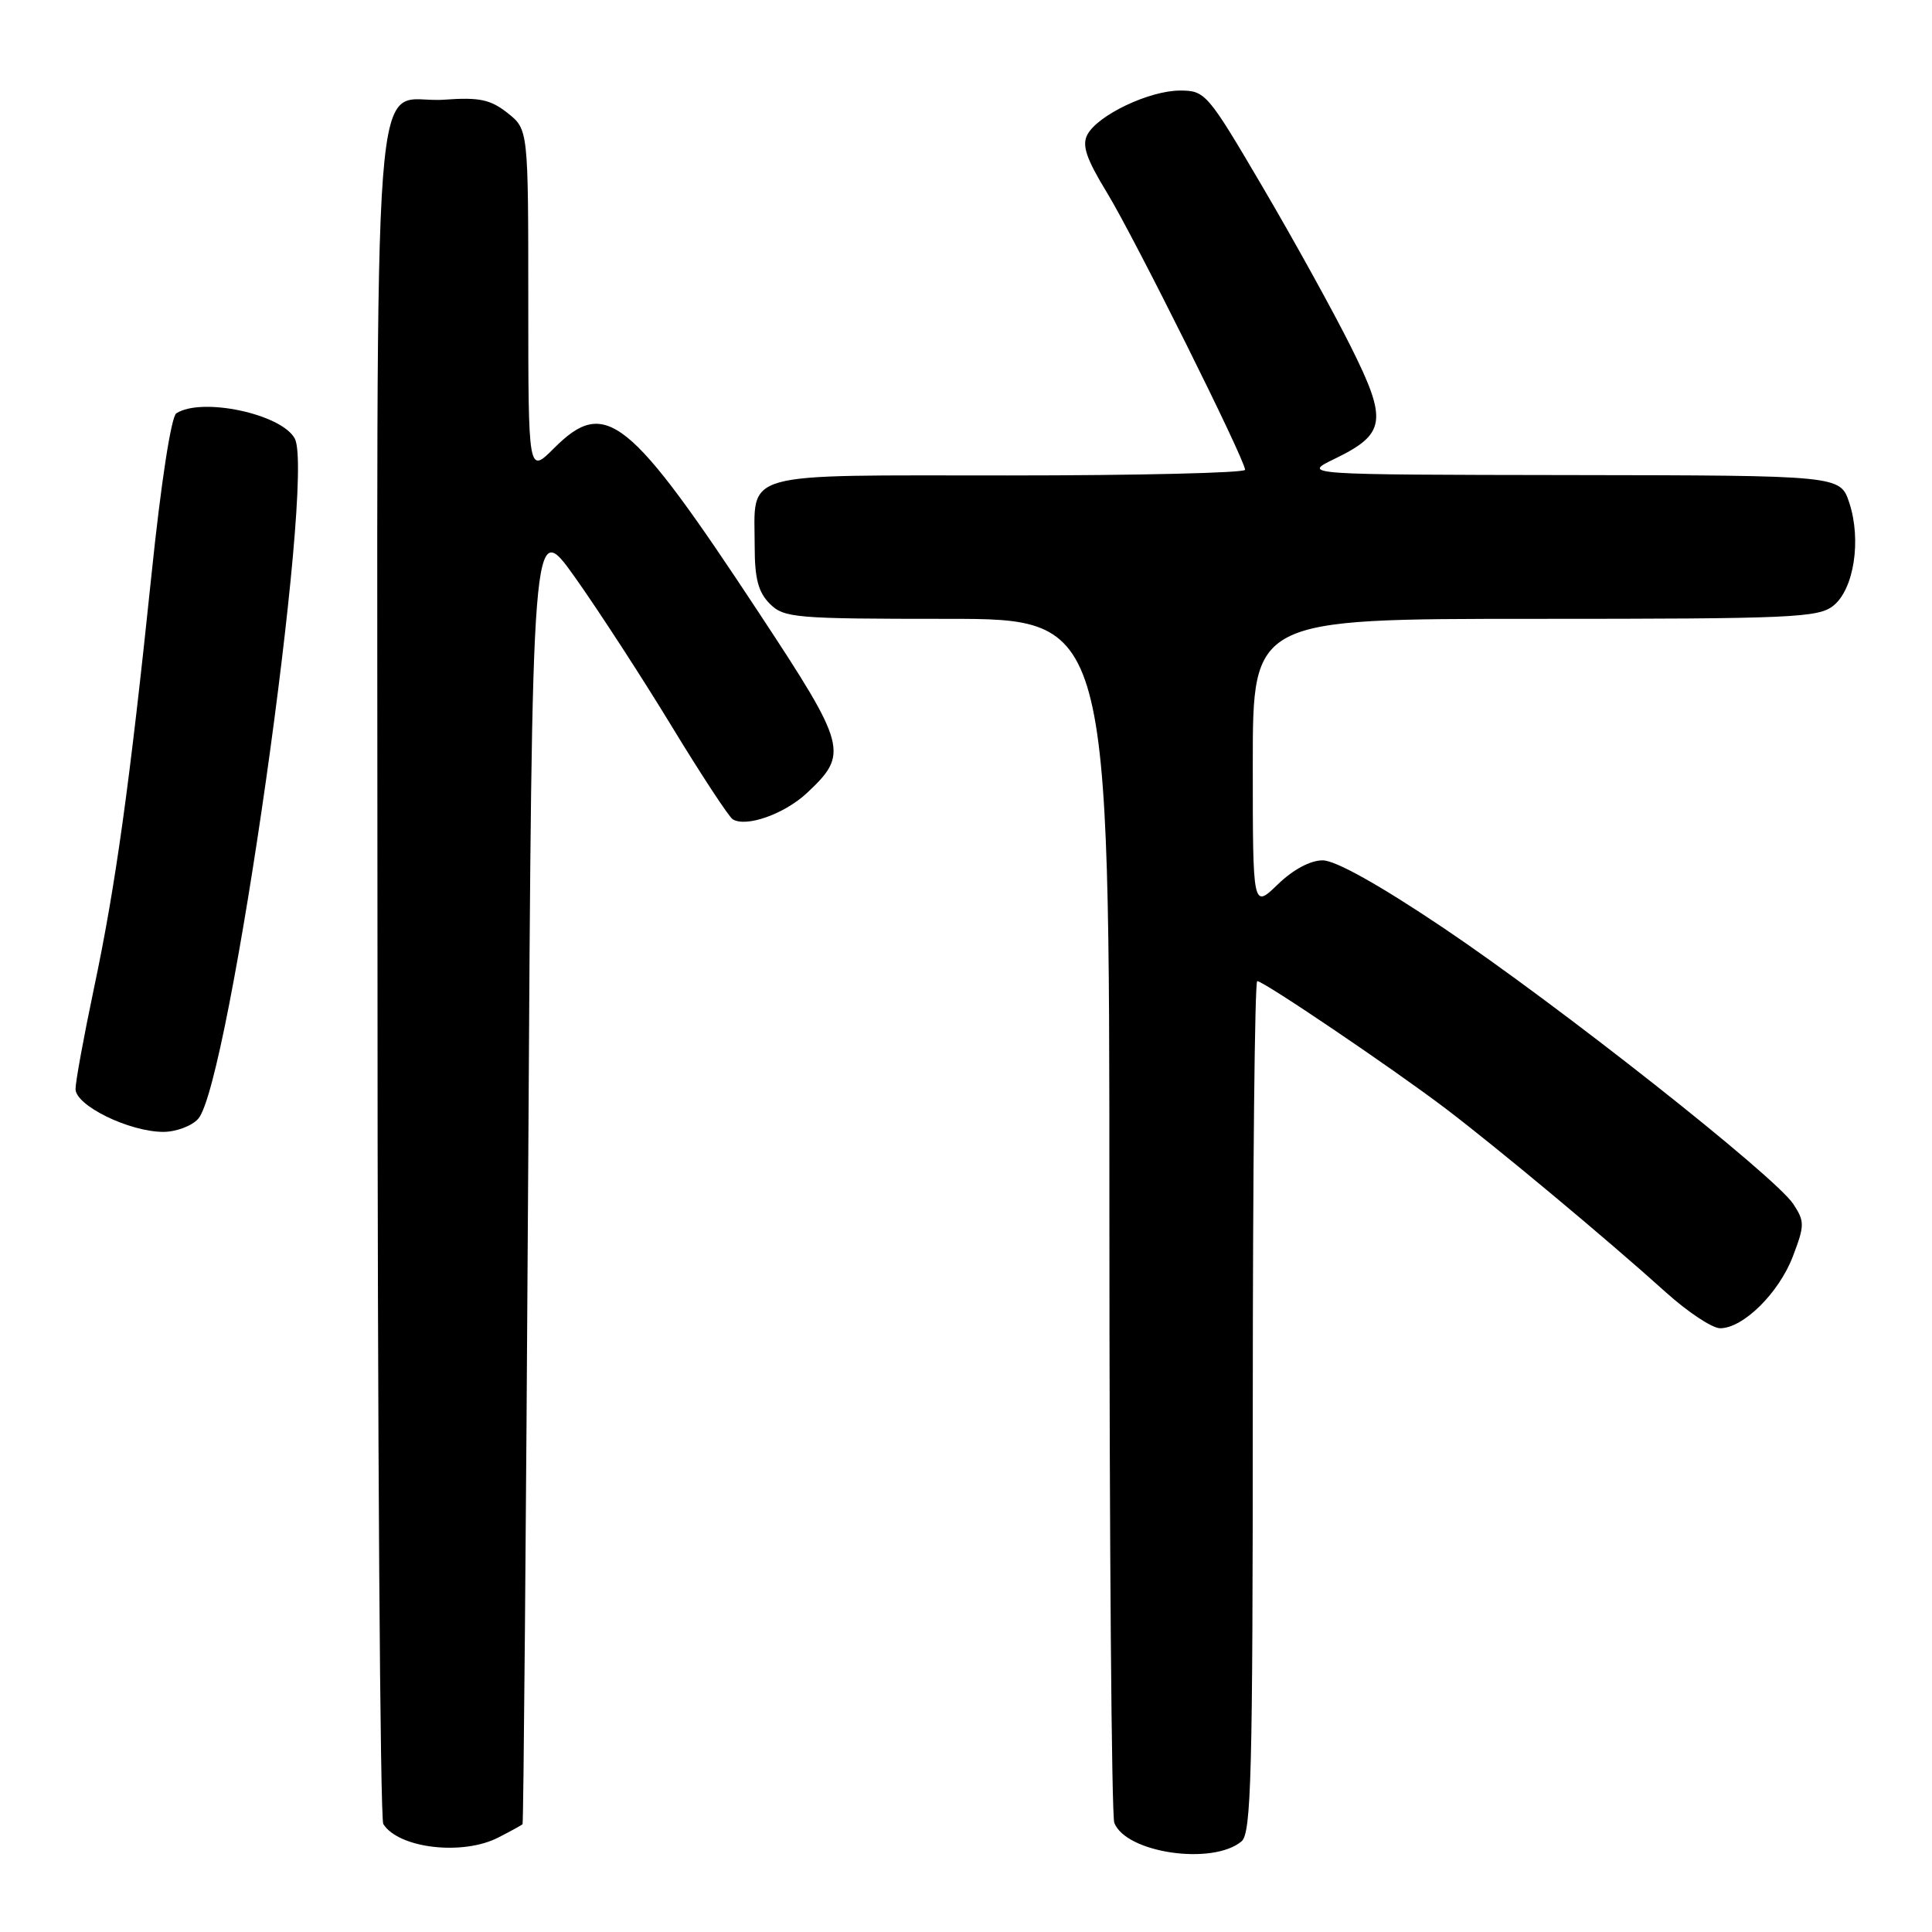 <?xml version="1.0" encoding="UTF-8" standalone="no"?>
<!DOCTYPE svg PUBLIC "-//W3C//DTD SVG 1.1//EN" "http://www.w3.org/Graphics/SVG/1.1/DTD/svg11.dtd" >
<svg xmlns="http://www.w3.org/2000/svg" xmlns:xlink="http://www.w3.org/1999/xlink" version="1.1" viewBox="0 0 256 256">
 <g >
 <path fill="currentColor"
d=" M 164.50 244.00 C 165.80 242.92 166.00 235.28 166.00 186.38 C 166.00 155.37 166.26 130.00 166.59 130.00 C 167.43 130.00 184.45 141.51 191.50 146.85 C 198.35 152.05 212.98 164.24 220.75 171.25 C 223.65 173.86 226.88 176.00 227.93 176.00 C 230.98 176.00 235.71 171.33 237.56 166.49 C 239.13 162.37 239.14 161.86 237.63 159.55 C 235.20 155.85 206.40 133.12 191.21 122.92 C 182.77 117.25 176.95 114.00 175.26 114.00 C 173.62 114.00 171.33 115.23 169.30 117.20 C 166.00 120.39 166.00 120.39 166.00 101.20 C 166.00 82.00 166.00 82.00 203.39 82.00 C 237.59 82.00 240.96 81.85 242.95 80.24 C 245.67 78.04 246.66 71.54 245.04 66.62 C 243.84 63.00 243.84 63.00 208.17 62.95 C 172.50 62.90 172.50 62.90 176.84 60.80 C 183.65 57.50 183.90 55.75 178.98 45.91 C 176.67 41.28 171.41 31.76 167.29 24.75 C 160.00 12.34 159.71 12.00 156.36 12.00 C 152.30 12.00 145.48 15.24 144.09 17.83 C 143.33 19.25 143.92 21.00 146.71 25.58 C 150.36 31.58 164.95 60.87 164.98 62.25 C 164.99 62.66 150.84 63.00 133.54 63.00 C 97.54 63.00 100.00 62.31 100.00 72.43 C 100.00 76.67 100.48 78.48 102.00 80.00 C 103.88 81.88 105.33 82.00 125.50 82.00 C 147.00 82.00 147.00 82.00 147.00 160.92 C 147.00 204.32 147.29 240.60 147.65 241.53 C 149.18 245.52 160.64 247.20 164.50 244.00 Z  M 66.05 243.47 C 67.67 242.64 69.11 241.85 69.24 241.72 C 69.37 241.60 69.70 202.58 69.99 155.00 C 70.50 68.50 70.50 68.50 76.19 76.50 C 79.31 80.90 85.08 89.78 89.00 96.23 C 92.93 102.69 96.57 108.23 97.09 108.56 C 98.87 109.66 103.93 107.87 106.92 105.08 C 112.48 99.88 112.23 98.91 100.68 81.38 C 83.33 55.05 80.24 52.56 73.40 59.40 C 70.00 62.80 70.00 62.80 70.00 39.97 C 70.00 17.15 70.00 17.15 67.25 14.97 C 64.98 13.18 63.52 12.87 58.83 13.21 C 49.05 13.91 50.00 1.50 50.02 128.37 C 50.02 190.04 50.37 241.04 50.79 241.70 C 52.84 244.93 61.33 245.91 66.05 243.47 Z  M 26.26 148.25 C 30.40 143.64 41.82 63.26 39.06 58.11 C 37.31 54.85 26.73 52.59 23.36 54.77 C 22.69 55.20 21.33 63.99 20.09 76.00 C 17.18 103.99 15.31 117.45 12.44 131.00 C 11.11 137.32 10.01 143.31 10.01 144.30 C 10.00 146.48 17.08 149.95 21.60 149.98 C 23.30 149.99 25.40 149.21 26.26 148.25 Z "/>
</g>
</svg>